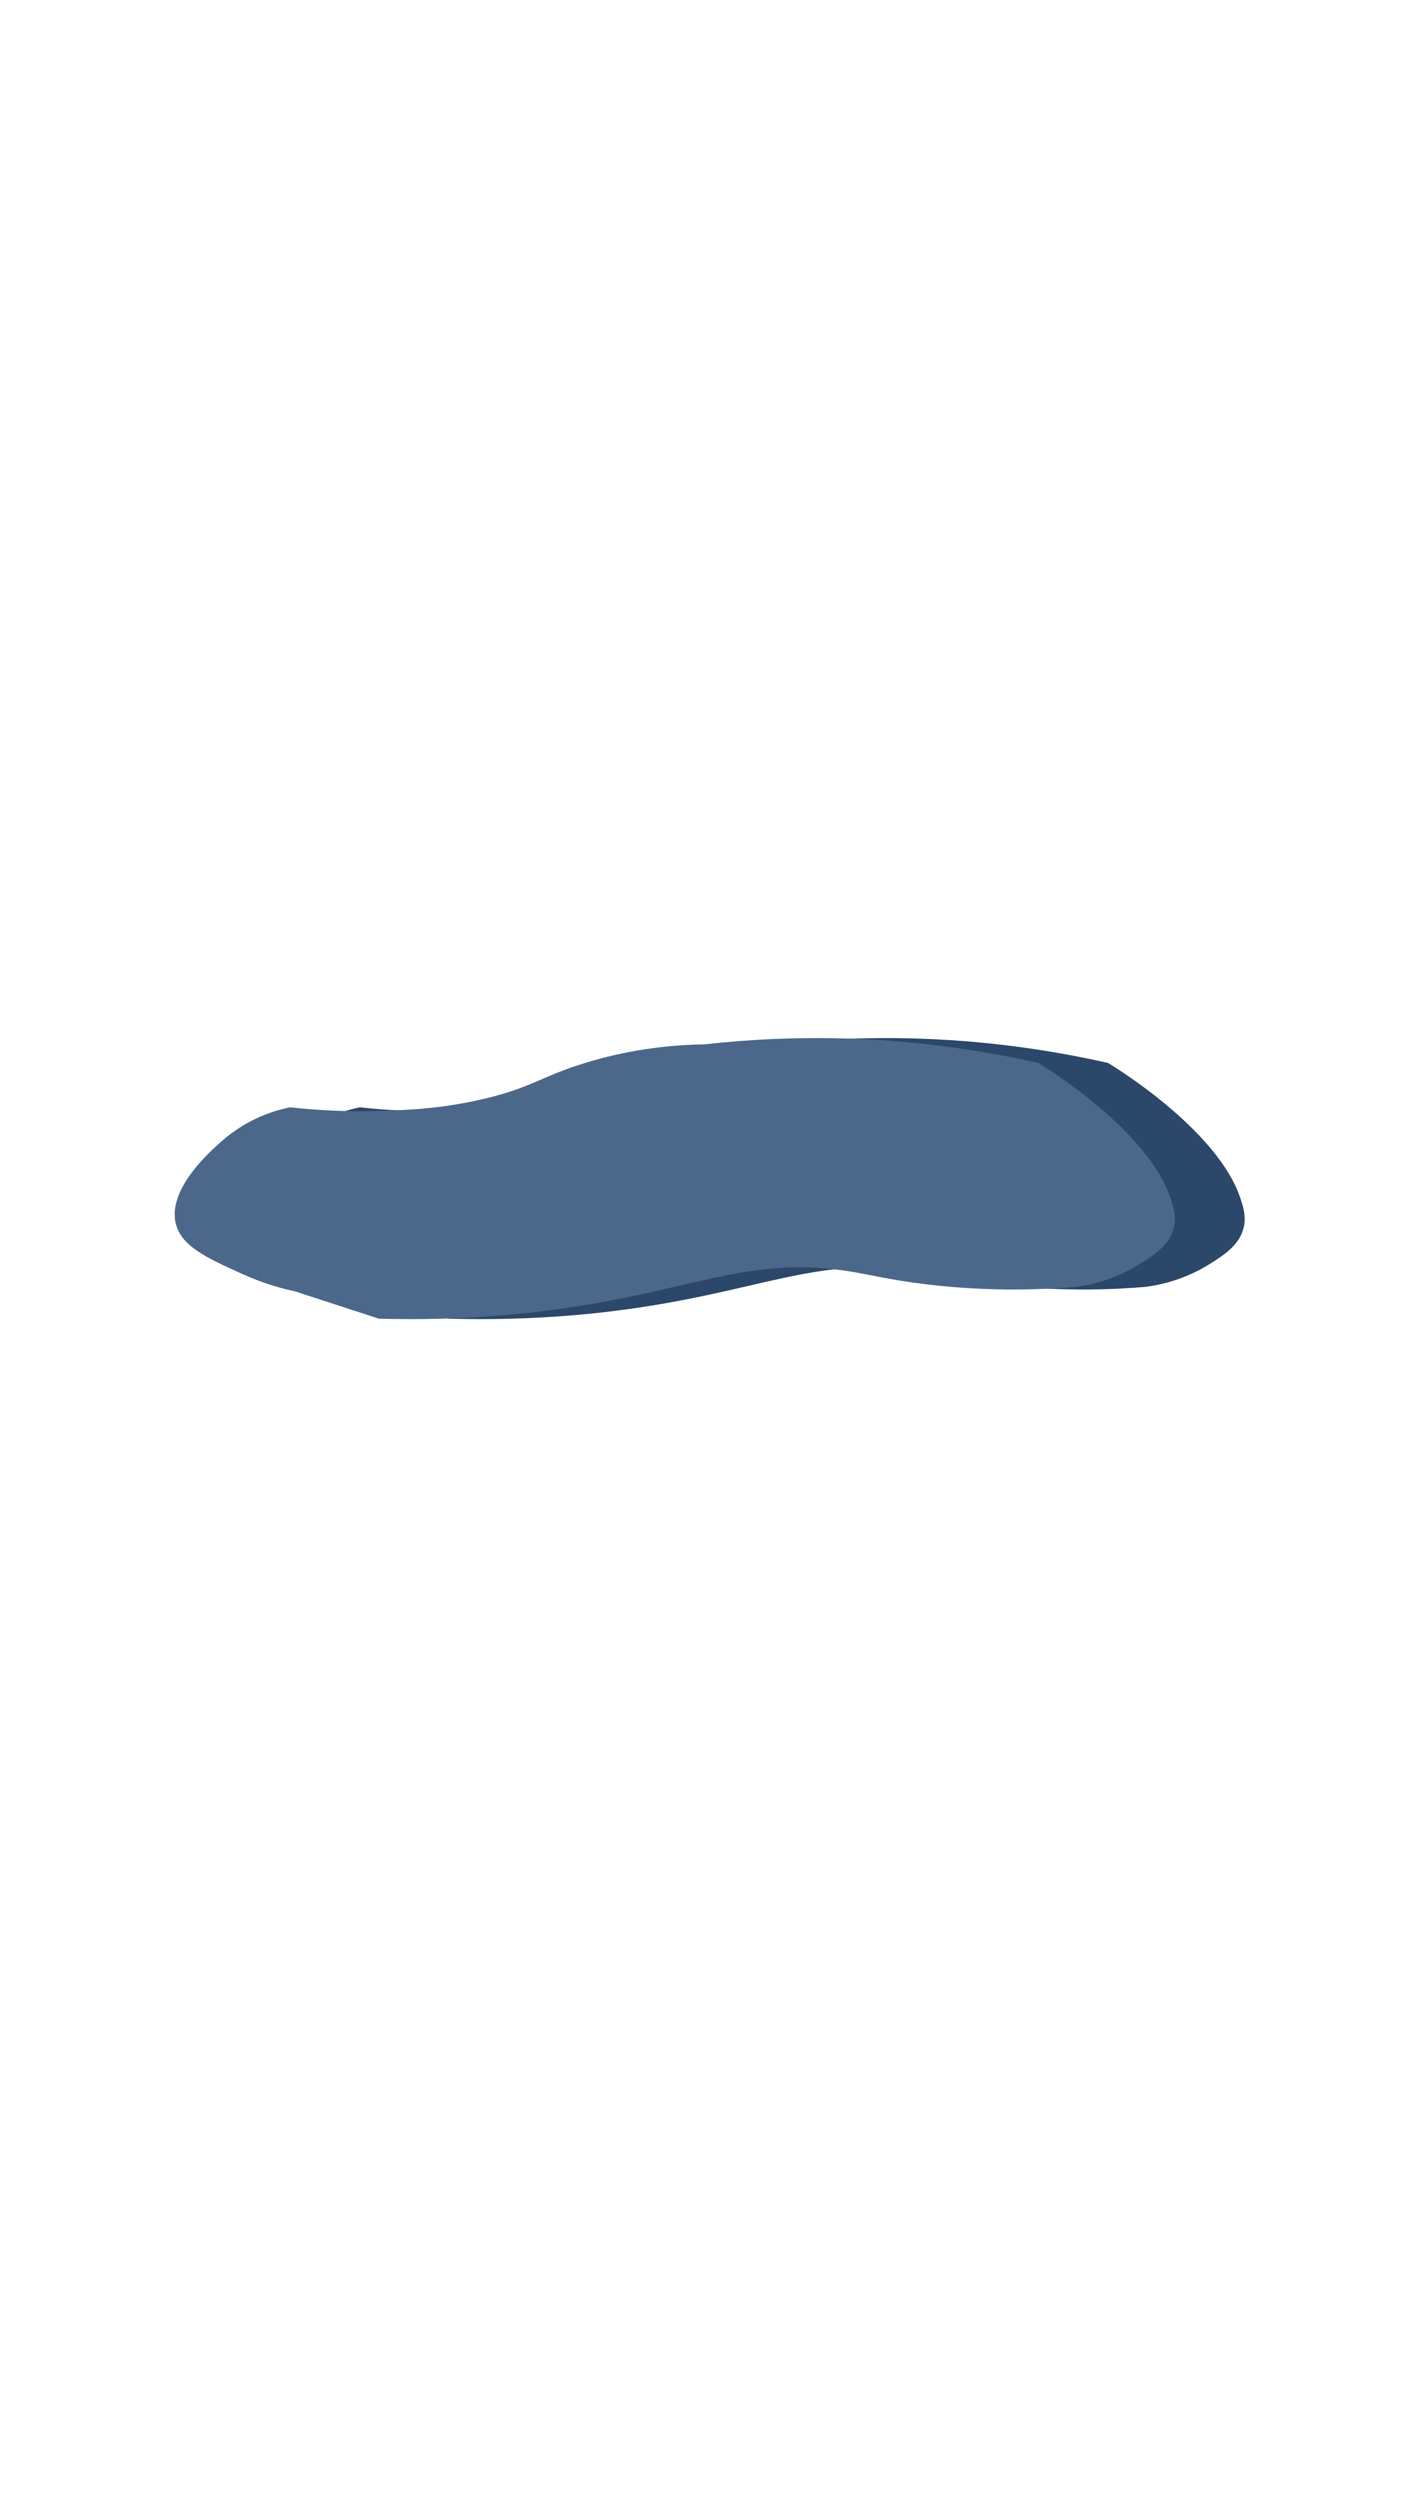 <?xml version="1.0" encoding="UTF-8"?>
<svg id="_单数层显示框" data-name="单数层显示框" xmlns="http://www.w3.org/2000/svg" viewBox="0 0 387.58 687.1">
  <defs>
    <style>
      .cls-1 {
        fill: #4b688a;
      }

      .cls-1, .cls-2 {
        stroke-width: 0px;
      }

      .cls-2 {
        fill: #2b4769;
      }
    </style>
  </defs>
  <path class="cls-2" d="m98.91,304.34c-4.25.86-11.71,3.04-18.92,9.43-3.09,2.74-14.54,12.88-12.54,22.24,1.38,6.46,8.54,9.69,18.42,14.16,5.79,2.62,10.84,3.98,14.31,4.72,7.73,2.51,15.45,5.02,23.18,7.54,24.36.68,43.79-1.6,56.94-3.79,32.32-5.37,47.22-13.53,73.53-9.03,5.93,1.01,12.24,2.64,23.74,3.79,15.74,1.57,28.73,1.02,37.28.29,8.34-1.1,14.31-4.16,17.87-6.41,3.96-2.5,8.31-5.34,9.25-10.38.54-2.87-.31-5.41-.92-7.29-6.29-19.54-36.48-37.47-36.48-37.47-14.37-3.25-31.35-5.9-50.45-6.63-15.15-.58-28.96.15-41.13,1.51-14.39.24-25.57,2.83-33.17,5.19-11.94,3.69-14.18,6.53-26.81,9.61-11.72,2.86-21.36,3.24-28.85,3.49-10.09.34-18.7-.25-25.25-.98Z"/>
  <path class="cls-1" d="m79.71,304.34c-4.25.86-11.71,3.04-18.92,9.43-3.09,2.74-14.54,12.88-12.54,22.24,1.38,6.46,8.54,9.69,18.42,14.16,5.79,2.62,10.84,3.98,14.31,4.72,7.73,2.51,15.45,5.02,23.18,7.54,24.36.68,43.79-1.6,56.94-3.79,32.32-5.37,47.22-13.53,73.53-9.03,5.93,1.01,12.24,2.64,23.74,3.79,15.74,1.57,28.73,1.02,37.28.29,8.34-1.1,14.31-4.16,17.87-6.41,3.96-2.5,8.31-5.34,9.25-10.38.54-2.87-.31-5.41-.92-7.29-6.29-19.54-36.48-37.47-36.48-37.47-14.37-3.25-31.35-5.9-50.45-6.63-15.15-.58-28.96.15-41.13,1.51-14.39.24-25.57,2.83-33.17,5.19-11.94,3.69-14.18,6.53-26.81,9.61-11.72,2.86-21.36,3.24-28.85,3.49-10.09.34-18.7-.25-25.25-.98Z"/>
</svg>
